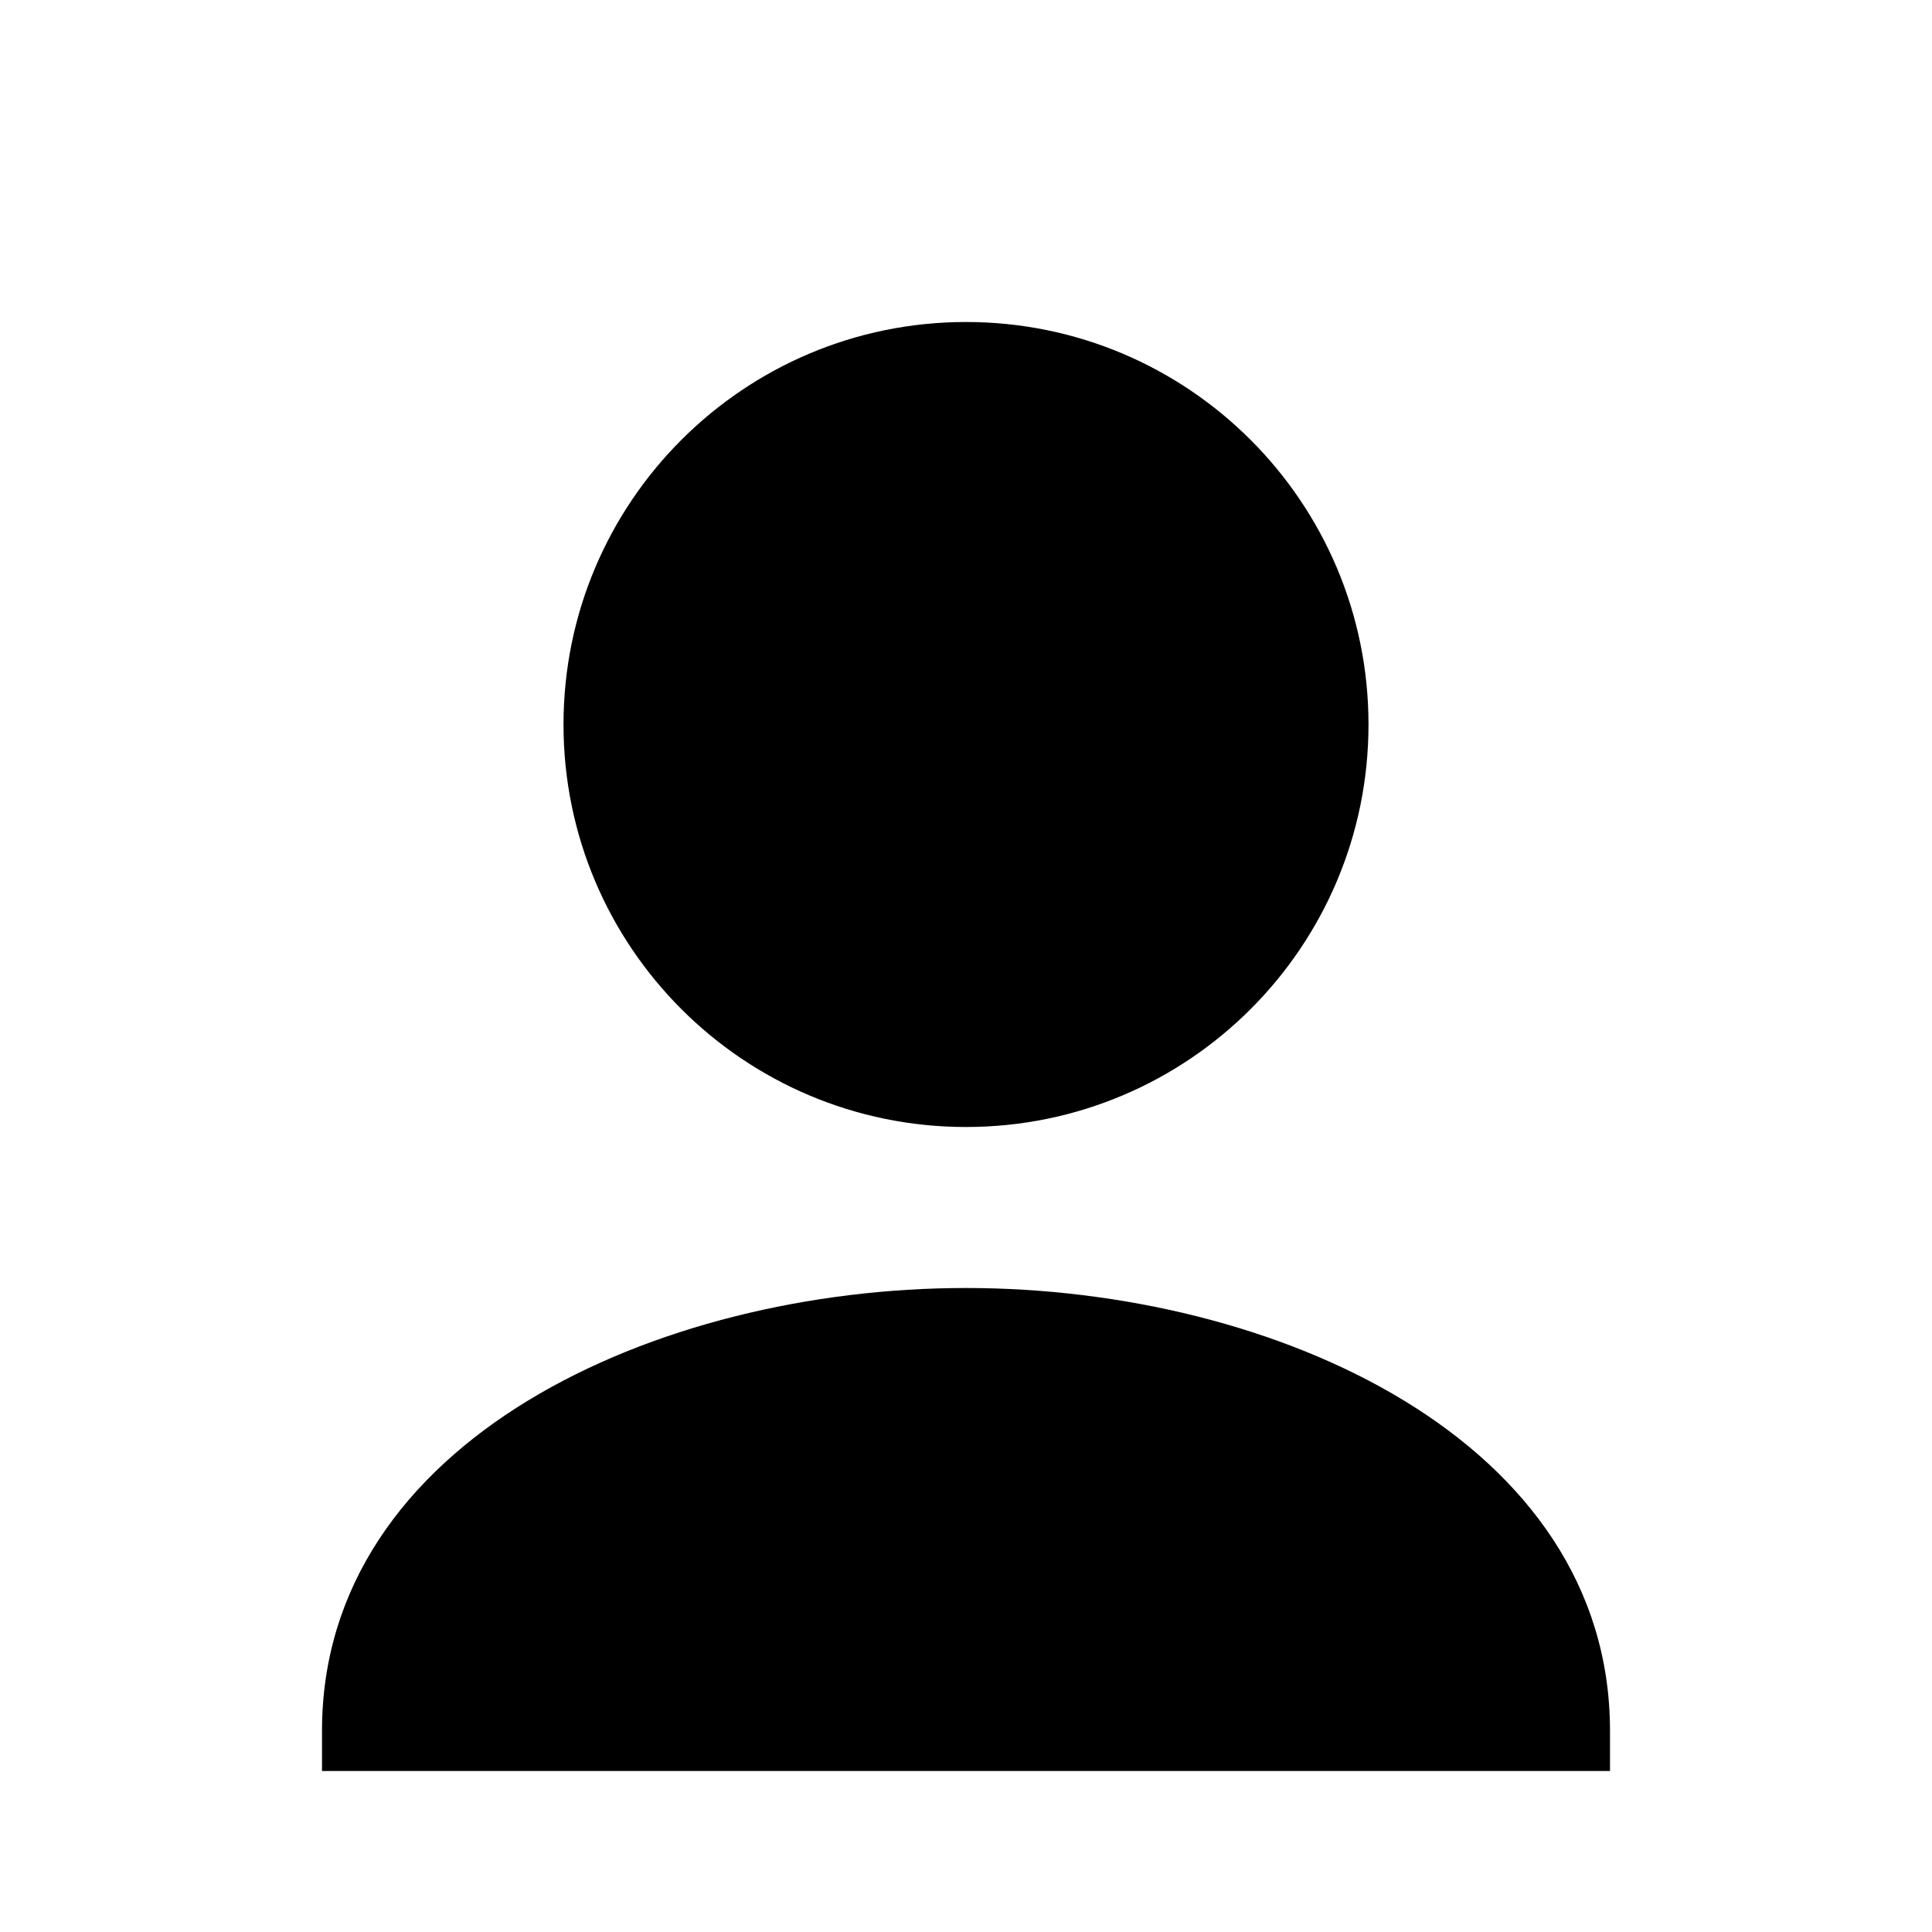 <svg width="48" height="48" viewBox="0 0 48 48" fill="none" xmlns="http://www.w3.org/2000/svg">
  <path d="M24 28C29.523 28 34 23.523 34 18C34 12.477 29.523 8 24 8C18.477 8 14 12.477 14 18C14 23.523 18.477 28 24 28Z" fill="currentColor"/>
  <path d="M24 32C16.3 32 8 35.8 8 43V44H40V43C40 35.8 31.7 32 24 32Z" fill="currentColor"/>
</svg> 